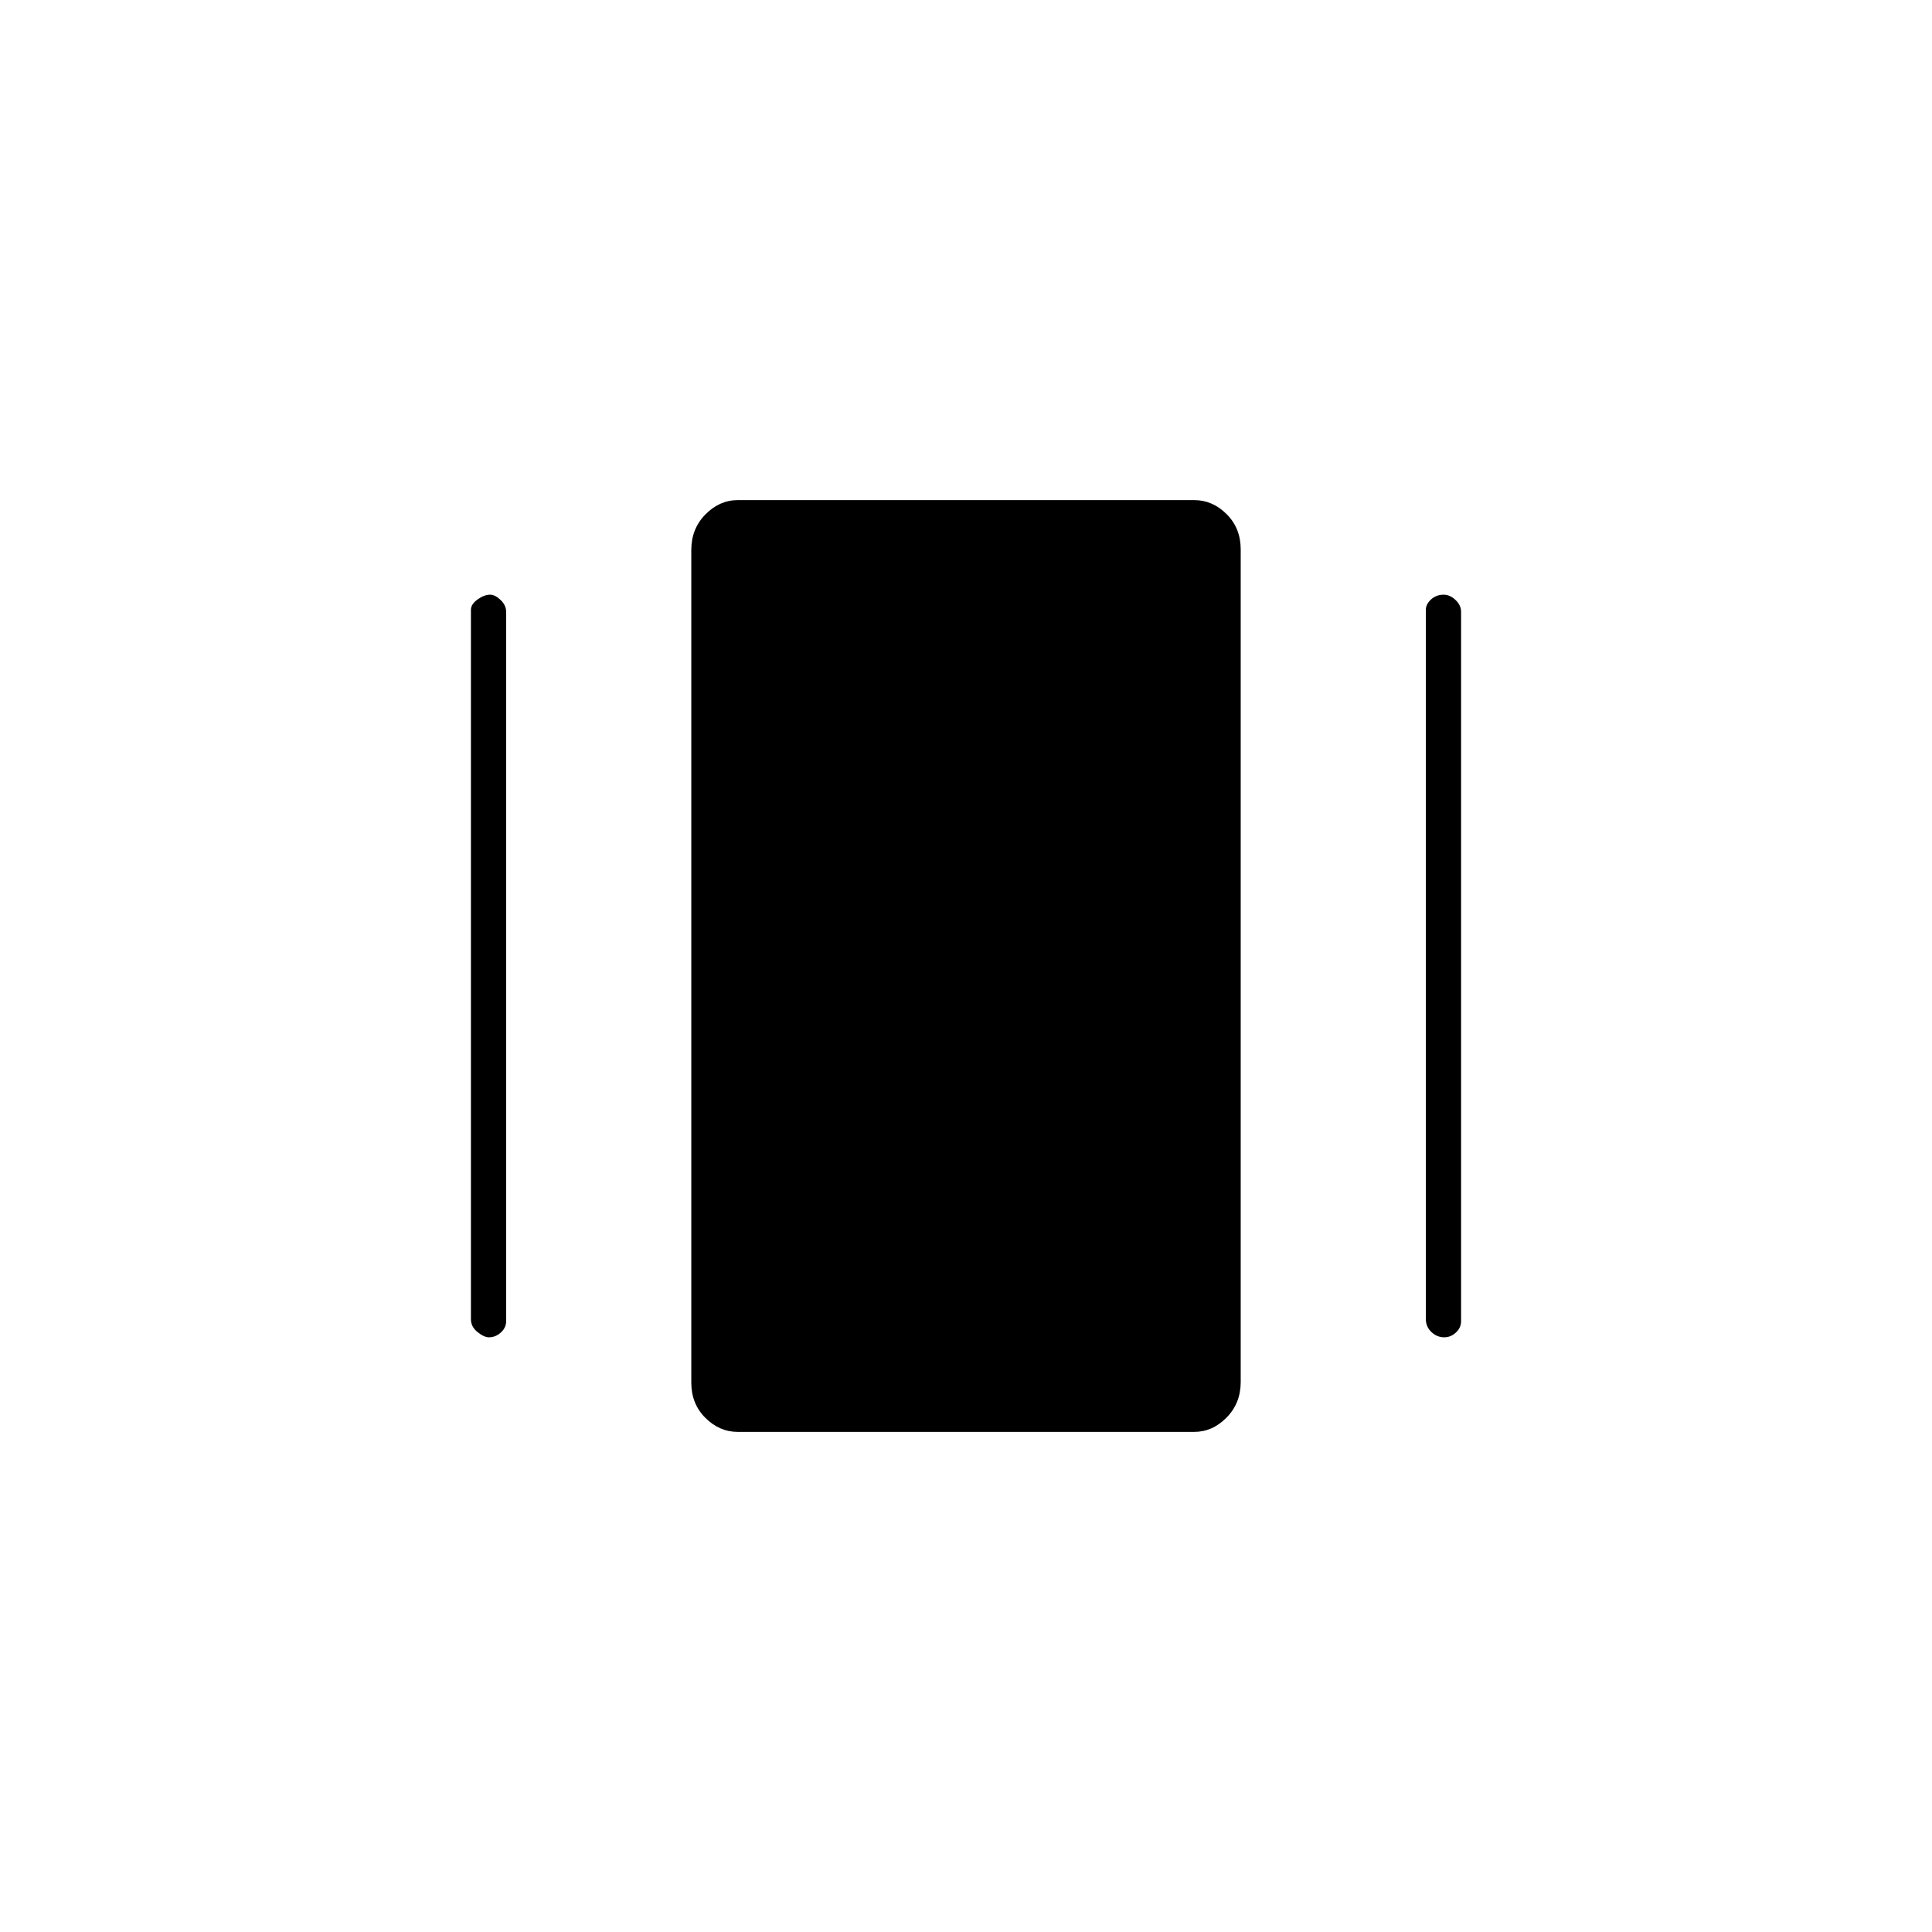 <svg xmlns="http://www.w3.org/2000/svg" height="20" viewBox="0 -960 960 960" width="20"><path d="M366.58-248.5q-9.08 0-16.08-6.97-7-6.97-7-17.51v-413.73q0-10.54 7.01-17.67 7.01-7.12 16.09-7.12h226.82q9.08 0 16.08 6.97 7 6.97 7 17.51v413.73q0 10.54-7.01 17.66-7.01 7.13-16.09 7.13H366.58ZM234-304.5V-657q0-2.76 3.29-5.13 3.28-2.37 6.25-2.37 2.46 0 5.21 2.62 2.75 2.63 2.75 5.88v352.5q0 3.26-2.64 5.63-2.63 2.37-5.9 2.37-2.46 0-5.71-2.63-3.25-2.62-3.25-6.37Zm474.5 0V-657q0-2.76 2.57-5.13 2.58-2.37 6.25-2.37 3.18 0 5.93 2.62Q726-659.25 726-656v352.5q0 3.26-2.57 5.63-2.58 2.37-5.75 2.37-3.68 0-6.43-2.63-2.75-2.62-2.75-6.37Z"/></svg>